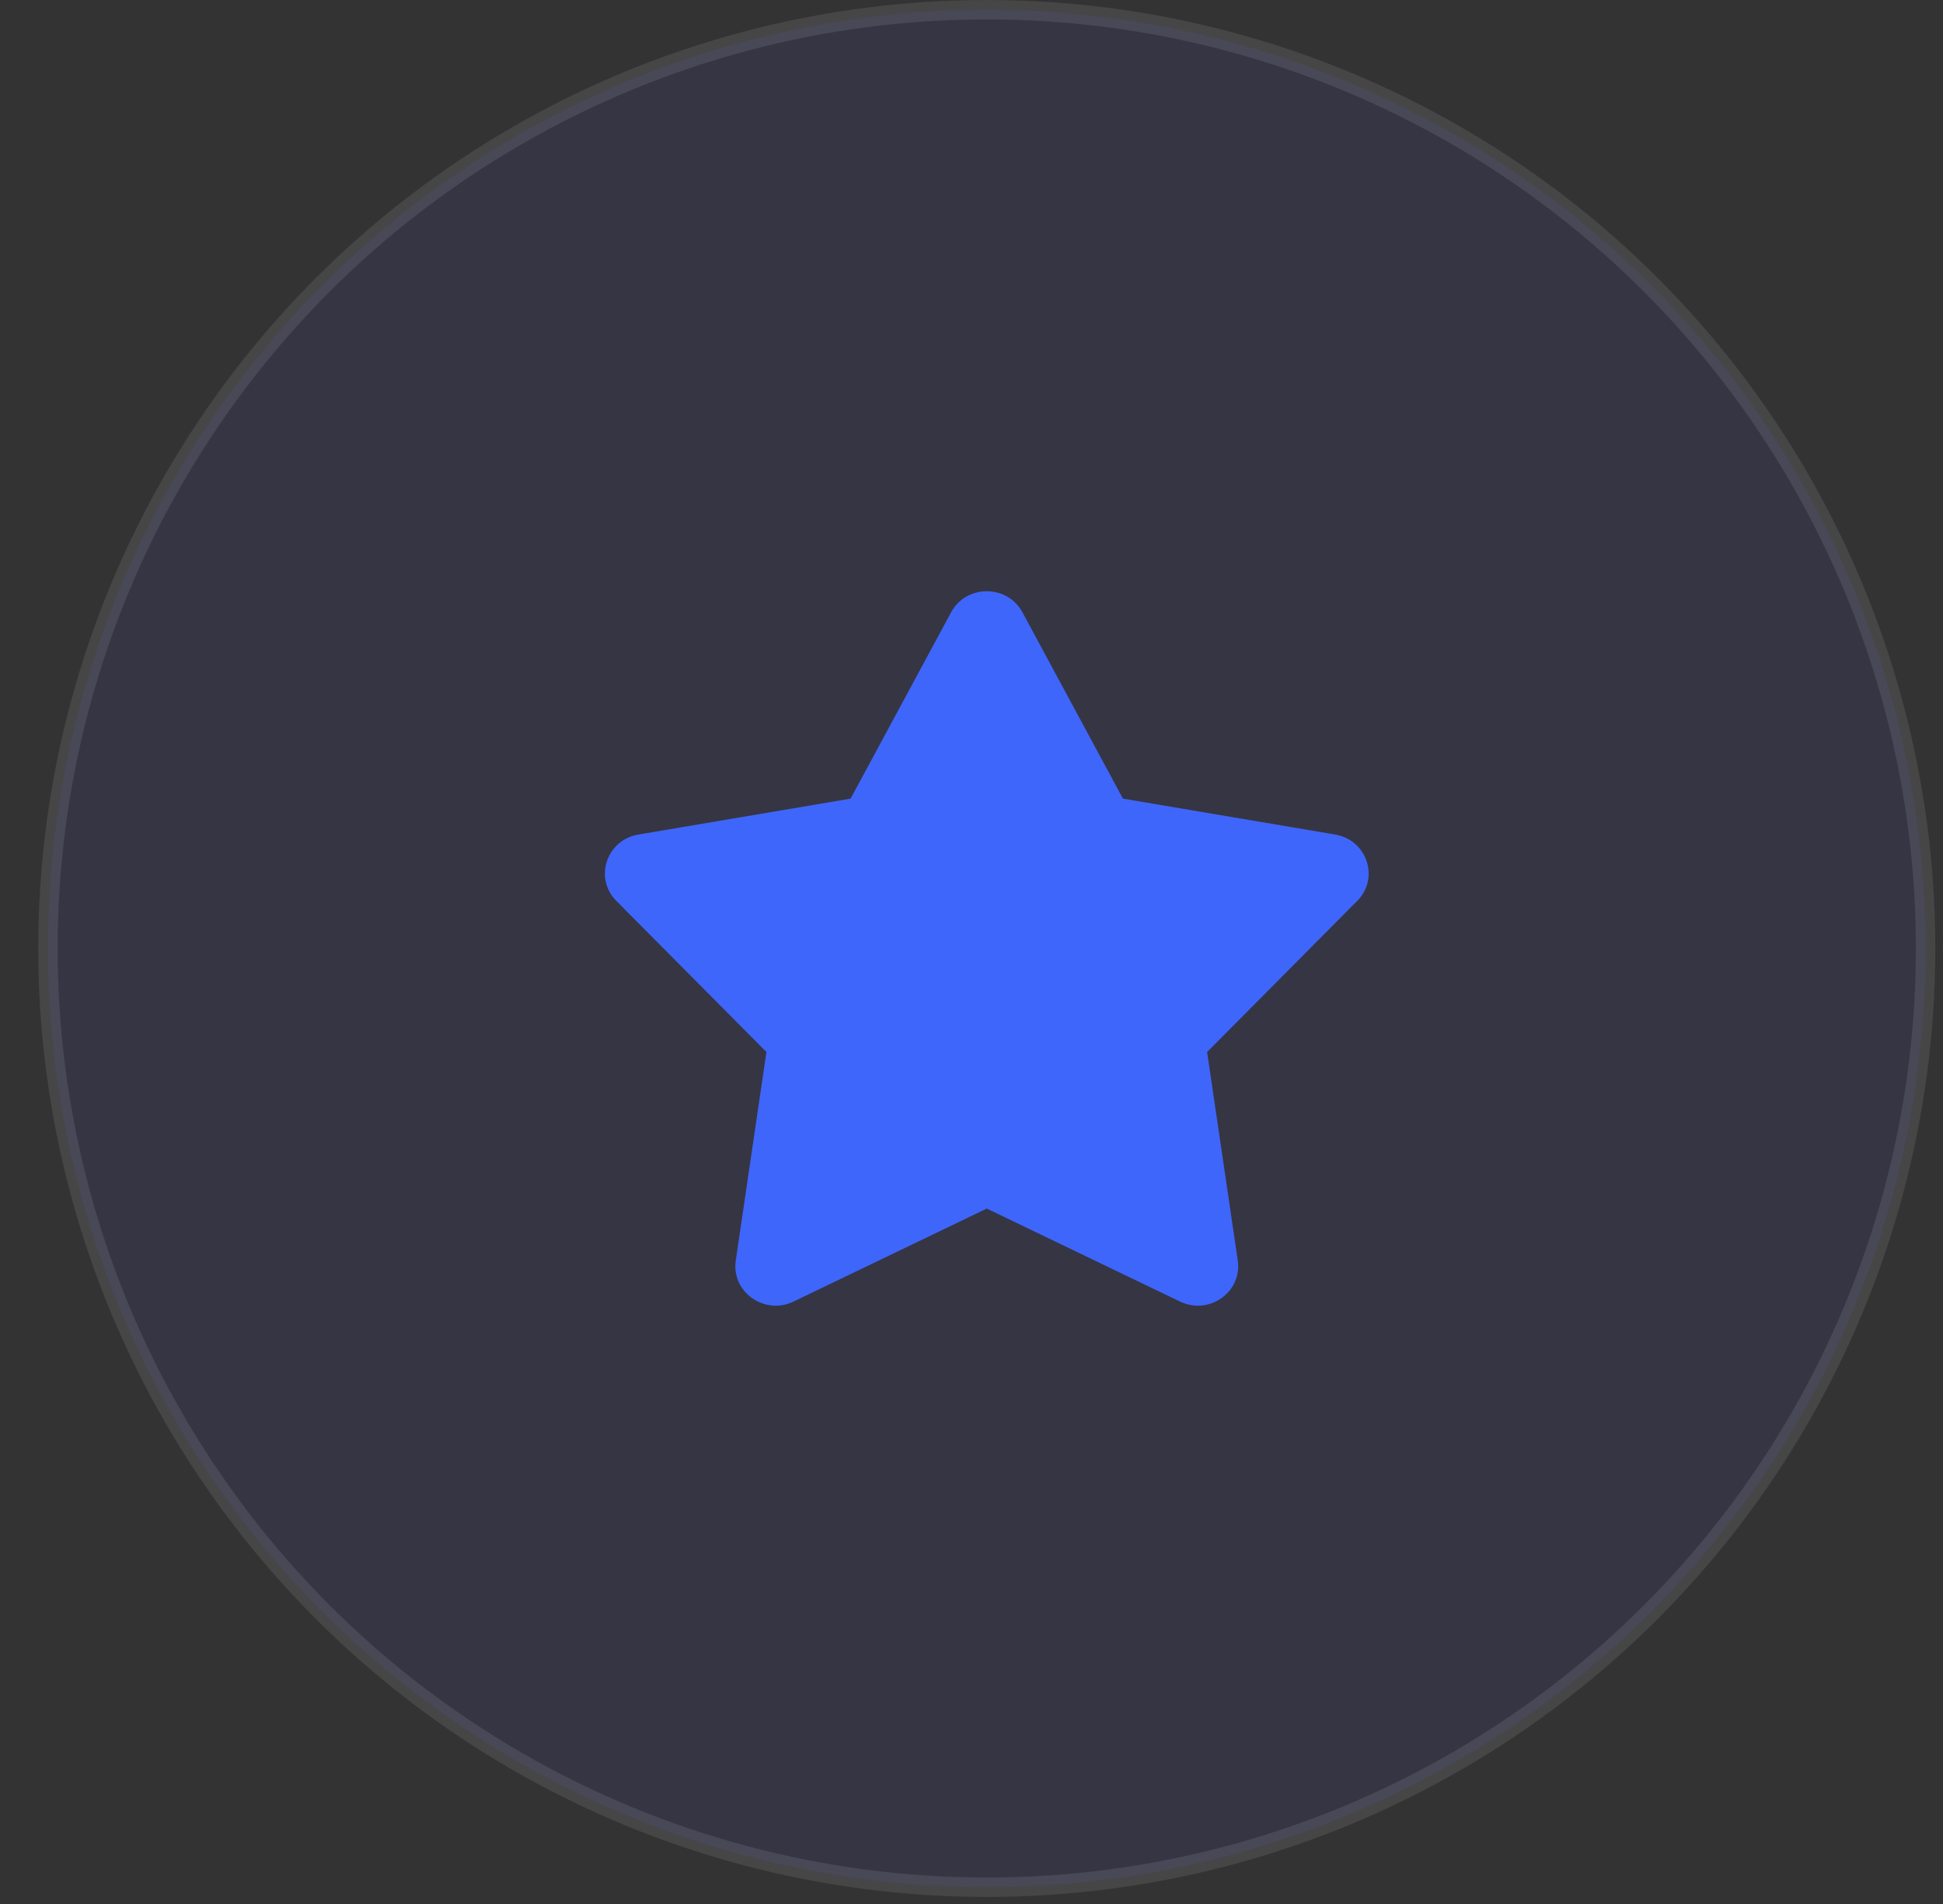 <svg width="50" height="49" viewBox="0 0 50 49" fill="none" xmlns="http://www.w3.org/2000/svg">
<rect x="0" y="0" width="50" height="49" fill="#333333" stroke="none"/>
<path fill-rule="evenodd" clip-rule="evenodd" d="M21.889 20.553L16.428 21.477L16.35 21.493C15.585 21.679 15.298 22.619 15.861 23.186L19.723 27.074L18.934 32.44L18.926 32.515C18.869 33.285 19.694 33.845 20.42 33.496L25.393 31.103L30.366 33.496L30.437 33.527C31.168 33.818 31.967 33.223 31.852 32.44L31.063 27.074L34.925 23.186L34.979 23.128C35.486 22.538 35.154 21.612 34.358 21.477L28.897 20.553L26.311 15.758C25.922 15.035 24.864 15.035 24.475 15.758L21.889 20.553Z" fill="#3E69FE"/>
<circle opacity="0.1" cx="25.393" cy="24.409" r="24.159" fill="#4C4DDC" stroke="#F5F5FF" stroke-width="0.5"/>
</svg>
